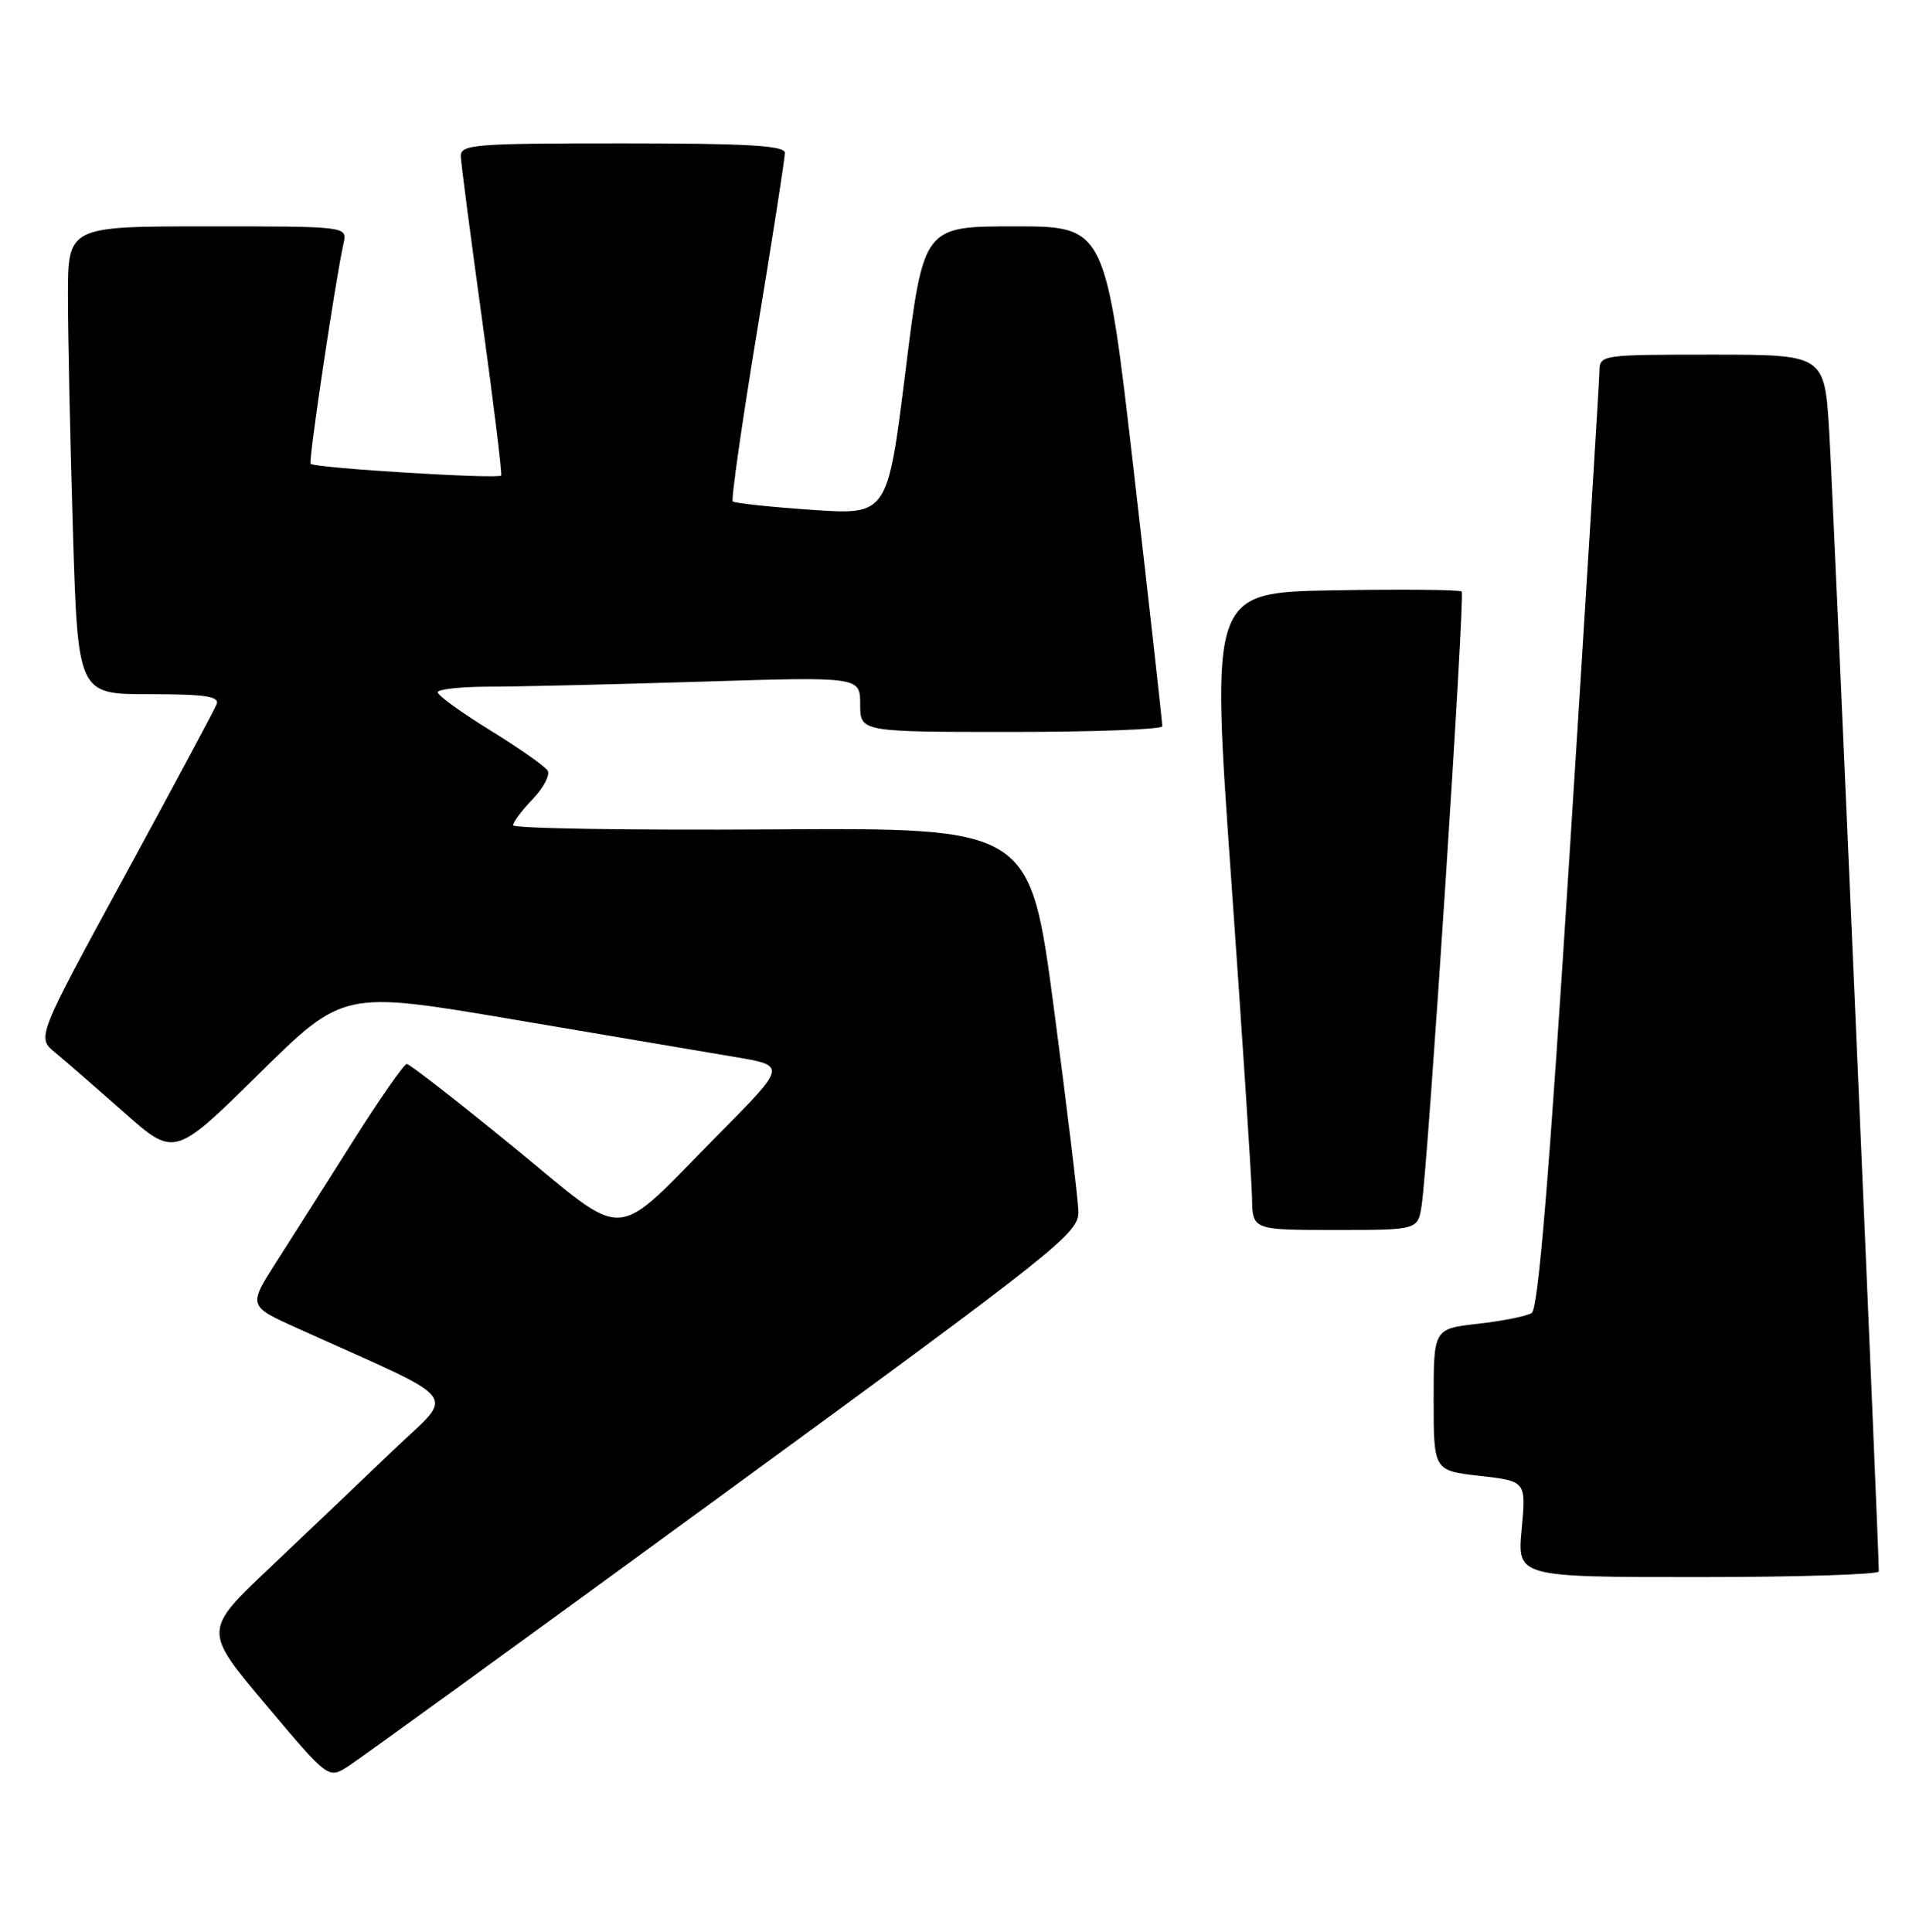<?xml version="1.0" encoding="UTF-8" standalone="no"?>
<!DOCTYPE svg PUBLIC "-//W3C//DTD SVG 1.1//EN" "http://www.w3.org/Graphics/SVG/1.1/DTD/svg11.dtd" >
<svg xmlns="http://www.w3.org/2000/svg" xmlns:xlink="http://www.w3.org/1999/xlink" version="1.1" viewBox="0 0 253 256">
 <g >
 <path fill="currentColor"
d=" M 95.83 198.03 C 140.49 165.40 143.00 163.41 142.92 160.53 C 142.87 158.87 141.41 146.75 139.67 133.60 C 136.50 109.70 136.50 109.70 102.25 109.92 C 83.41 110.04 68.00 109.79 68.00 109.37 C 68.00 108.95 69.17 107.38 70.61 105.89 C 72.04 104.39 72.93 102.70 72.58 102.12 C 72.22 101.55 68.80 99.15 64.98 96.79 C 61.15 94.43 58.01 92.16 58.01 91.75 C 58.00 91.34 61.08 91.00 64.84 91.00 C 68.60 91.00 81.20 90.70 92.84 90.34 C 114.00 89.68 114.00 89.68 114.00 93.34 C 114.00 97.00 114.00 97.00 134.00 97.00 C 145.00 97.00 154.02 96.66 154.04 96.25 C 154.05 95.84 152.37 80.76 150.30 62.75 C 146.53 30.00 146.53 30.00 134.46 30.00 C 122.39 30.00 122.39 30.00 120.01 49.13 C 117.63 68.26 117.63 68.26 107.59 67.57 C 102.06 67.19 97.35 66.68 97.11 66.45 C 96.88 66.21 98.34 56.00 100.36 43.76 C 102.38 31.52 104.03 20.94 104.02 20.25 C 104.00 19.29 99.02 19.00 82.50 19.00 C 62.66 19.00 61.01 19.14 61.07 20.75 C 61.11 21.71 62.39 31.50 63.91 42.50 C 65.42 53.50 66.56 62.73 66.42 63.01 C 66.18 63.53 41.80 62.03 41.17 61.47 C 40.85 61.18 44.47 37.00 45.53 32.25 C 46.04 30.00 46.04 30.00 27.52 30.00 C 9.00 30.00 9.00 30.00 9.00 39.25 C 9.00 44.34 9.30 58.29 9.66 70.25 C 10.32 92.00 10.32 92.00 19.77 92.00 C 27.17 92.00 29.10 92.28 28.71 93.32 C 28.43 94.04 22.95 104.28 16.54 116.06 C 4.87 137.49 4.87 137.49 7.31 139.49 C 8.66 140.60 12.76 144.17 16.44 147.42 C 23.12 153.35 23.12 153.35 34.31 142.32 C 45.50 131.29 45.50 131.29 68.00 135.10 C 80.38 137.20 93.59 139.43 97.37 140.07 C 104.24 141.22 104.24 141.22 95.37 150.18 C 80.82 164.88 83.61 164.71 67.97 151.94 C 60.60 145.92 54.28 141.00 53.91 141.00 C 53.55 141.00 50.33 145.61 46.77 151.25 C 43.21 156.89 38.63 164.10 36.59 167.29 C 32.89 173.08 32.89 173.08 39.45 176.04 C 61.85 186.16 60.38 184.25 52.00 192.30 C 47.87 196.26 40.55 203.23 35.73 207.79 C 26.96 216.09 26.96 216.09 35.23 225.91 C 43.50 235.74 43.50 235.74 46.08 234.12 C 47.49 233.23 69.88 216.99 95.83 198.03 Z  M 249.00 208.25 C 249.00 205.07 242.92 65.25 242.43 57.25 C 241.81 47.00 241.81 47.00 226.90 47.00 C 212.12 47.00 212.00 47.02 211.97 49.25 C 211.95 50.49 210.20 78.89 208.07 112.37 C 205.31 155.93 203.87 173.46 202.99 174.01 C 202.31 174.43 199.11 175.07 195.88 175.43 C 190.00 176.10 190.00 176.10 190.00 185.50 C 190.00 194.90 190.00 194.90 196.13 195.59 C 202.26 196.29 202.26 196.29 201.67 202.64 C 201.08 209.00 201.08 209.00 225.04 209.00 C 238.22 209.00 249.00 208.66 249.00 208.25 Z  M 188.41 159.75 C 189.27 154.21 194.18 78.85 193.72 78.39 C 193.48 78.15 185.90 78.07 176.88 78.23 C 160.48 78.50 160.48 78.50 163.17 116.50 C 164.65 137.40 165.89 156.41 165.93 158.75 C 166.00 163.00 166.00 163.00 176.95 163.00 C 187.91 163.00 187.91 163.00 188.41 159.75 Z "/>
</g>
</svg>